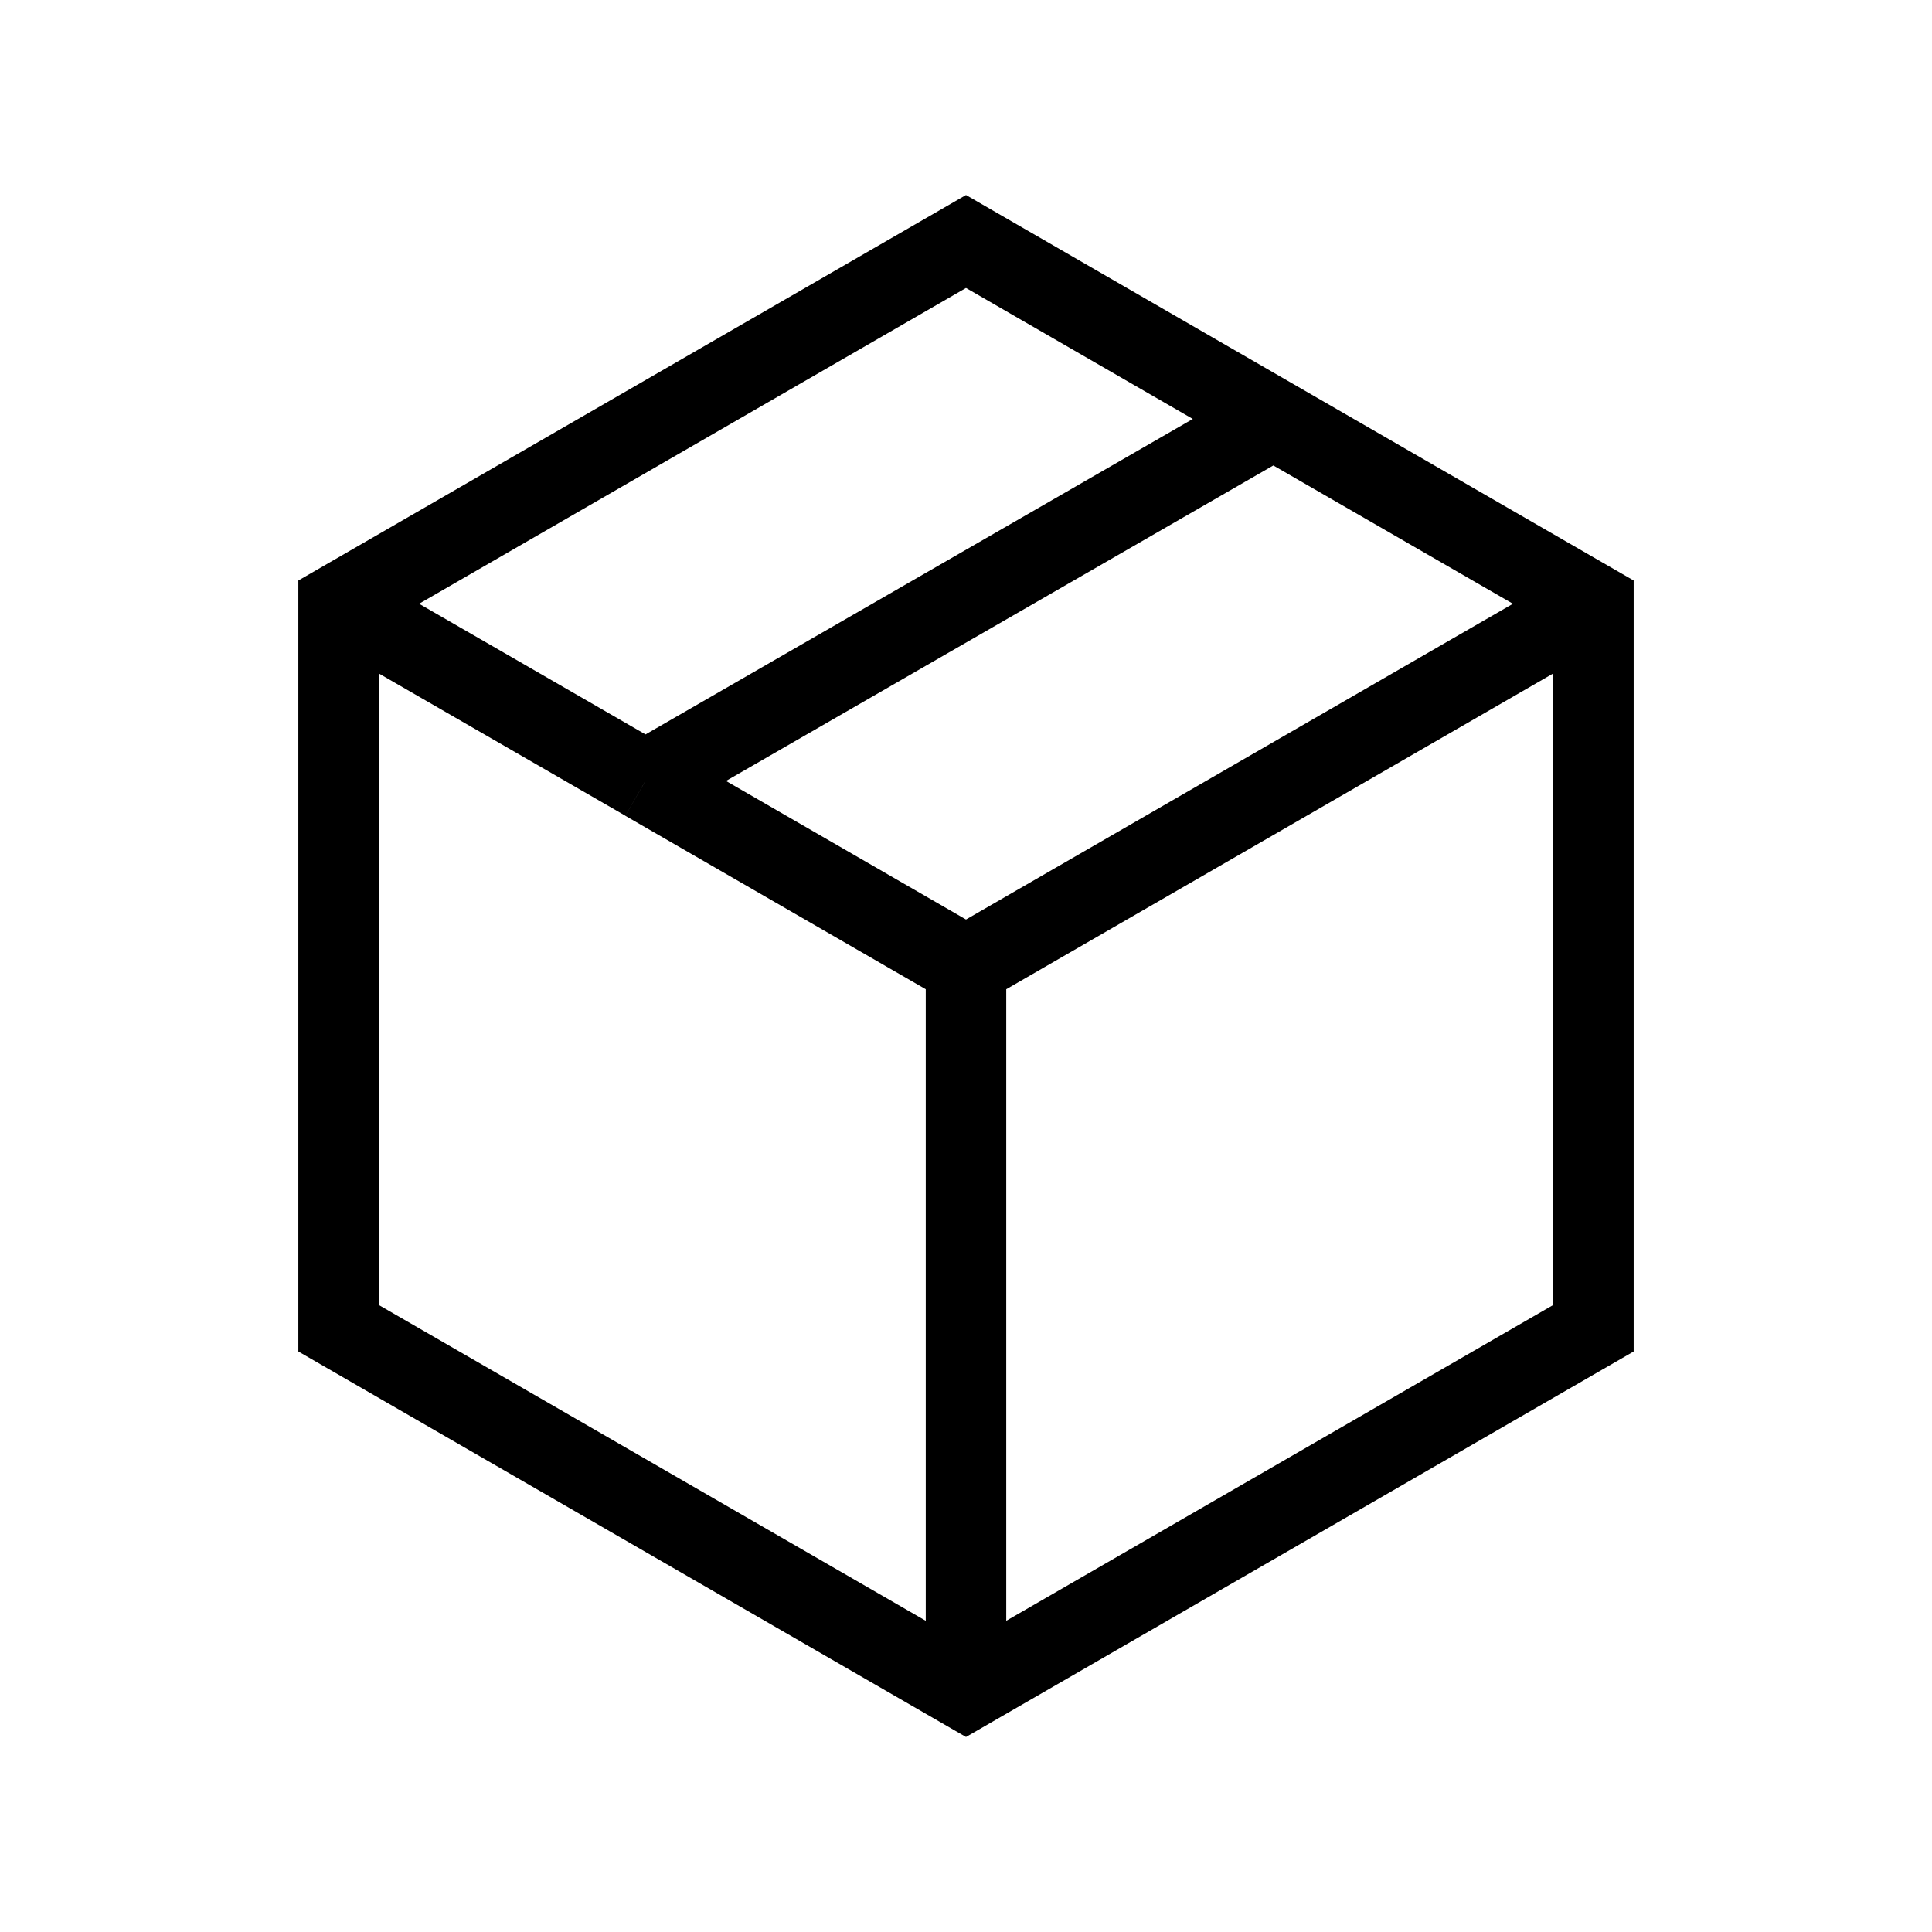 <svg xmlns="http://www.w3.org/2000/svg" width="24" height="24" fill="none">
    <path stroke="currentColor" d="M19.5 7.67 12 12 8.018 9.701M4.5 7.67 8.018 9.7M12 12.01v8.49M8.018 9.701l7.8-4.496m0 0L12 3 4.206 7.5v9L12 21l7.794-4.5v-9z"/>
</svg>